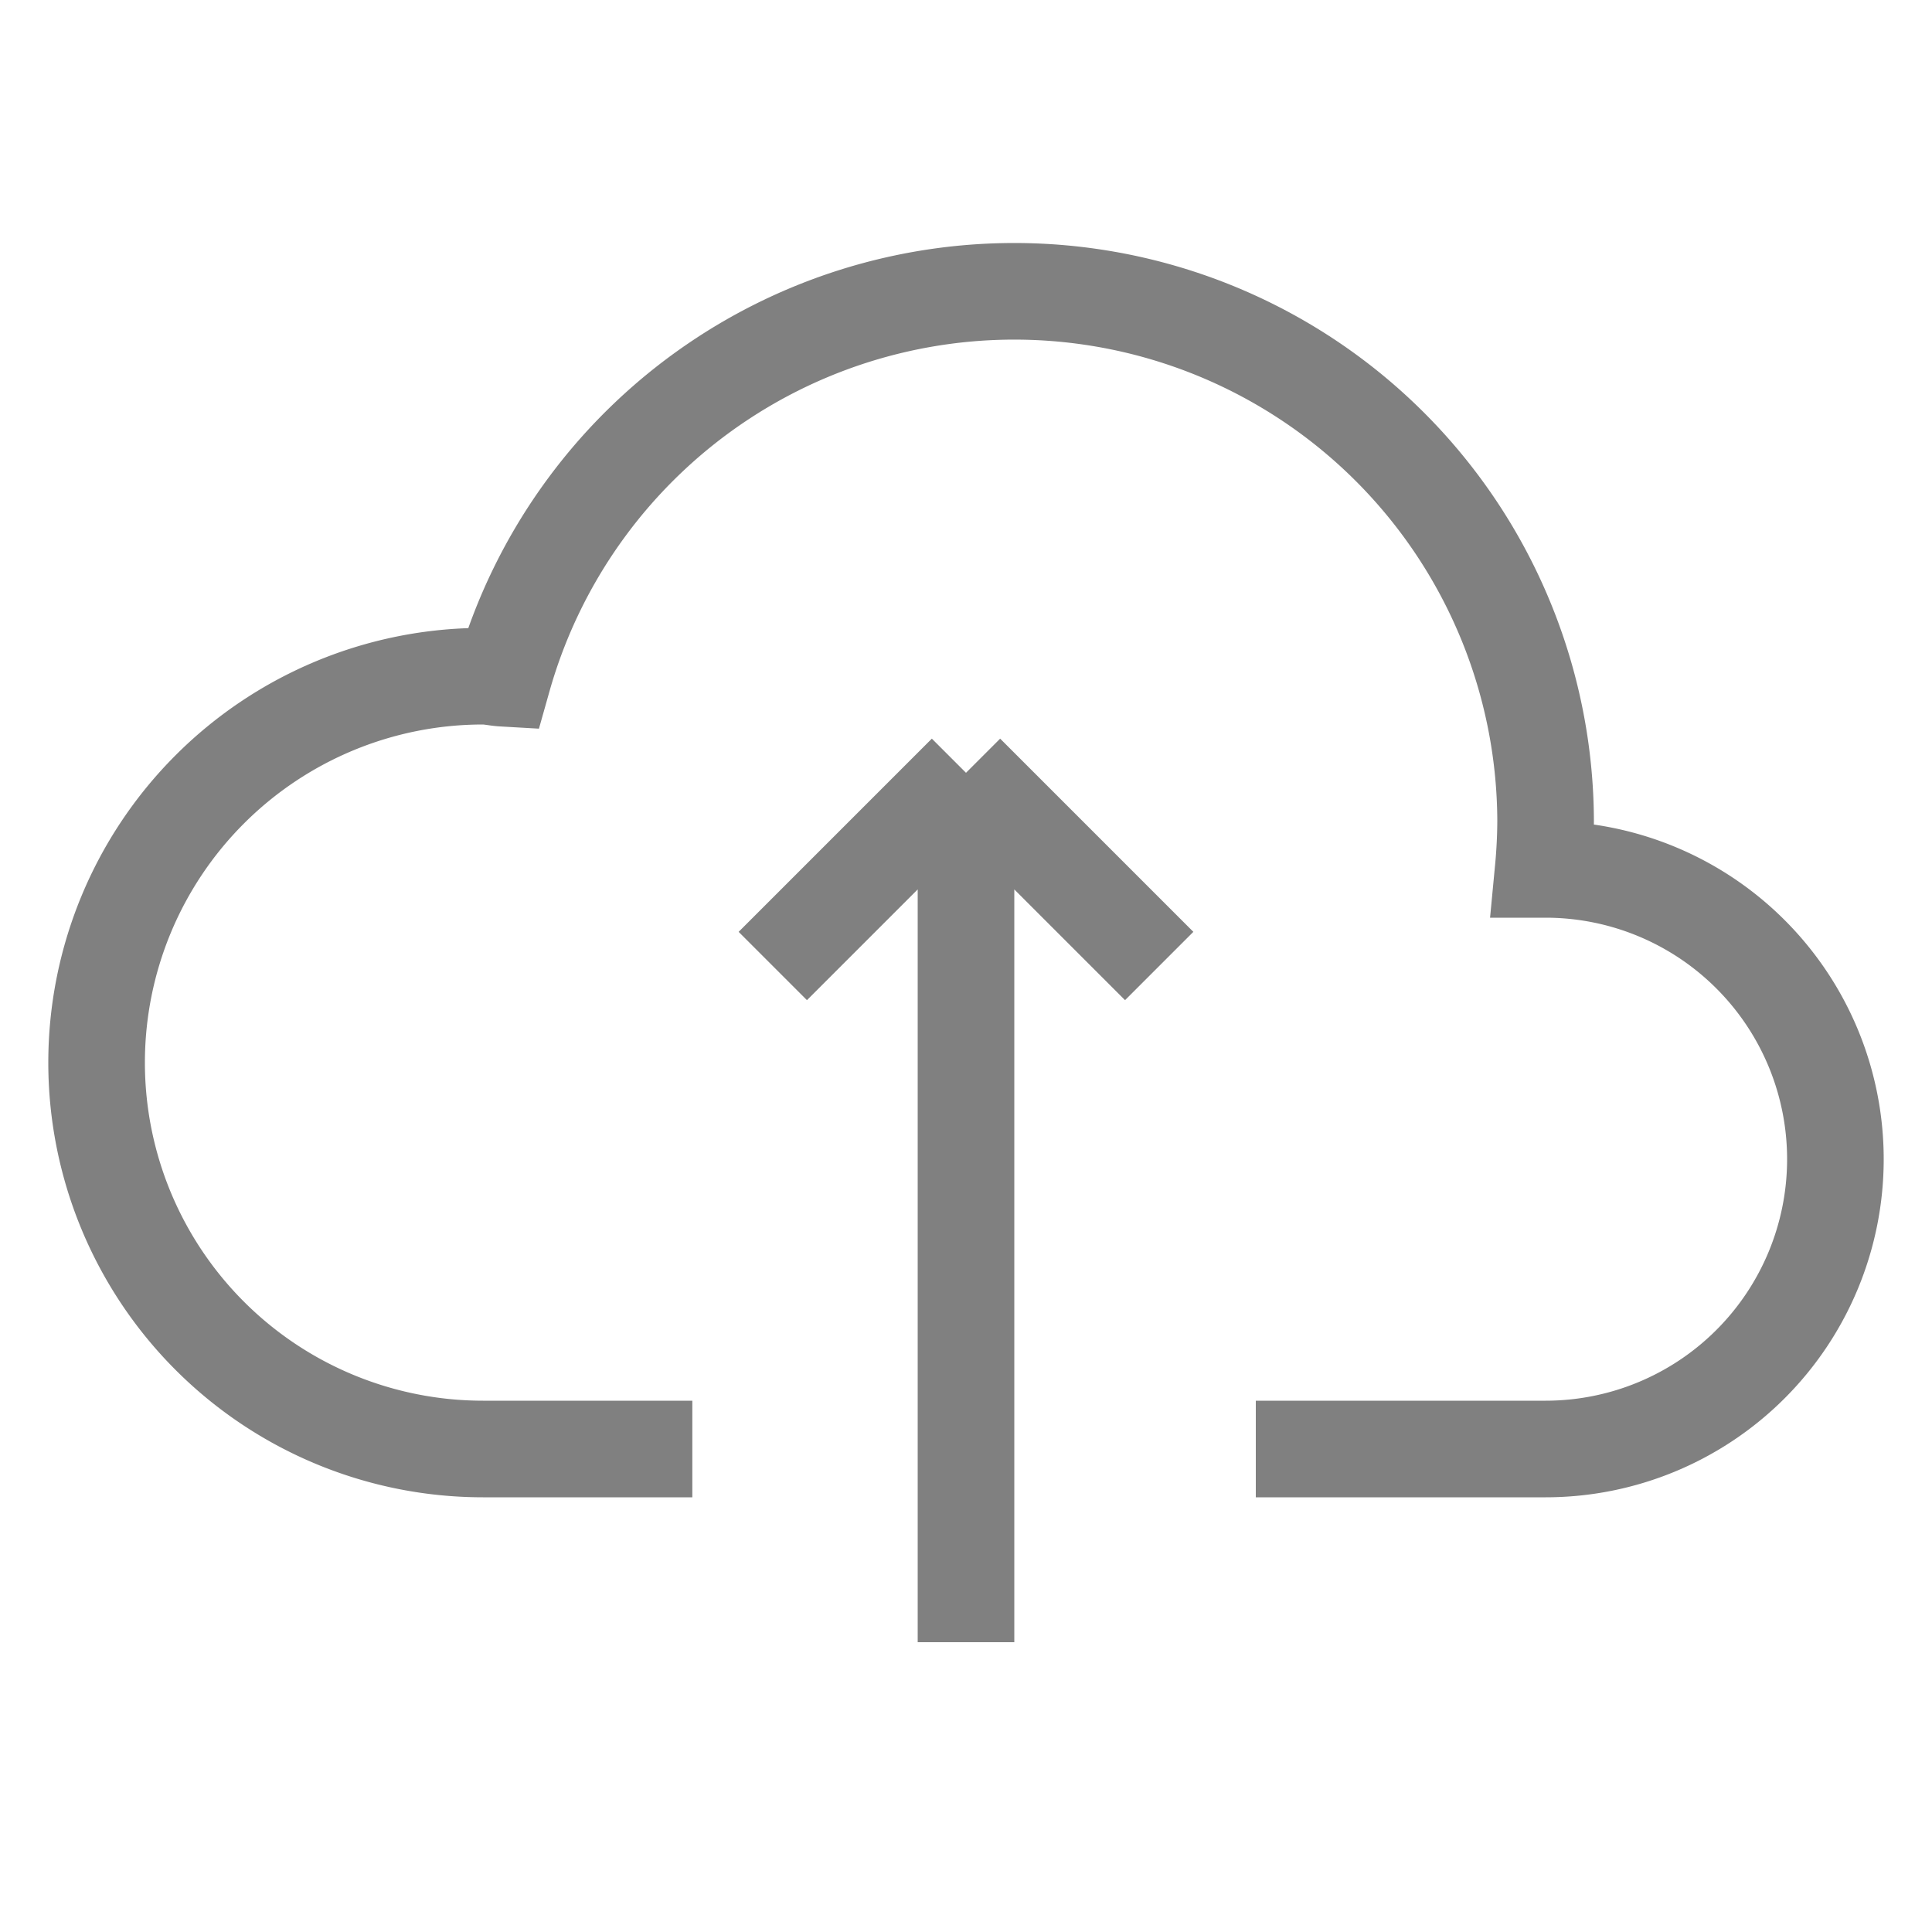               <svg
                className="w-8 h-8 mb-4 text-gray-500 dark:text-gray-400"
                aria-hidden="true"
                xmlns="http://www.w3.org/2000/svg"
                fill="none"
                viewBox="0 0 20 16"
                width="70"
                height="70"
              >
                <path
                  stroke="gray"
                  stroke-Linecap="round"
                  stroke-Linejoin="round"
                  stroke-Width="2"
                  d="M13 13h3a3 3 0 0 0 0-6h-.025A5.56 5.56 0 0 0 16 6.5 5.5 5.5 0 0 0 5.207 5.021C5.137 5.017 5.071 5 5 5a4 4 0 0 0 0 8h2.167M10 15V6m0 0L8 8m2-2 2 2"
                />
              </svg>